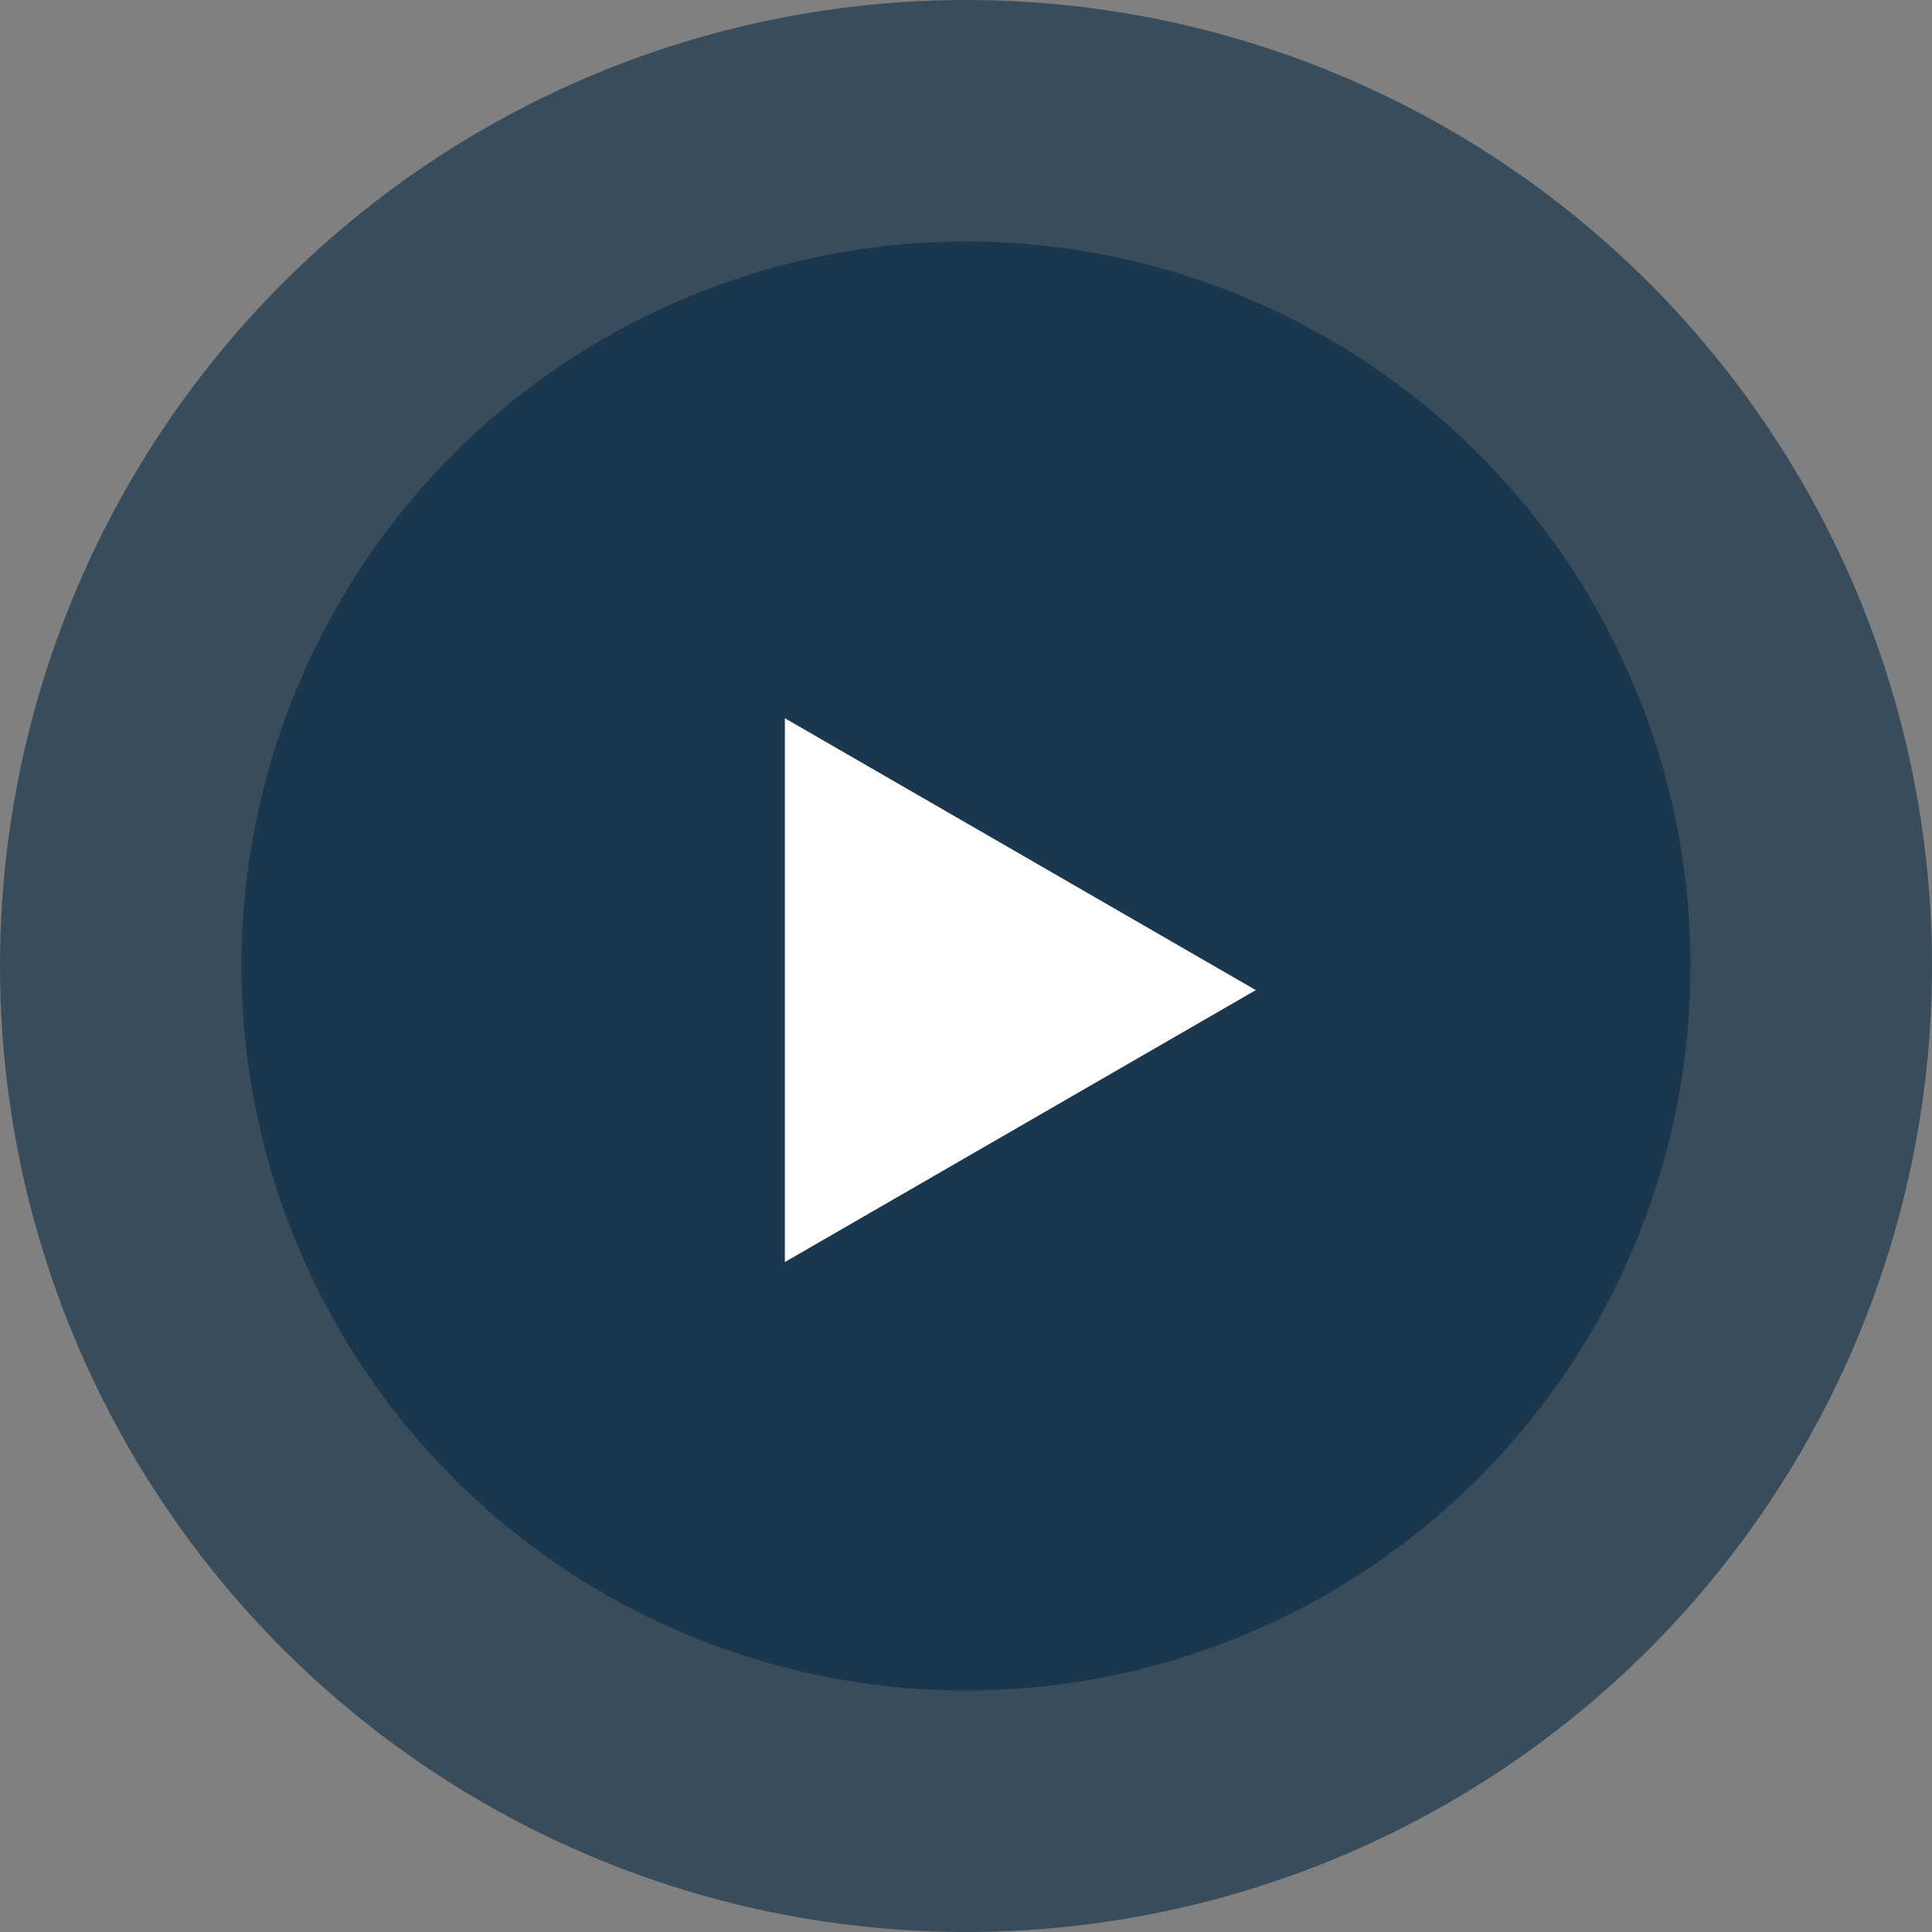 <svg width="25" height="25" viewBox="0 0 25 25" fill="none" xmlns="http://www.w3.org/2000/svg">
<rect x="0" y="0" width="25" height="25" fill="#808080" stroke="none"/>
<circle cx="12.5" cy="12.5" r="12.5" fill="#1A374D" fill-opacity="0.7"/>
<circle cx="12.5" cy="12.5" r="9.375" fill="#1A374D"/>
<path d="M16.25 12.812L10.156 16.331L10.156 9.294L16.25 12.812Z" fill="white"/>
</svg>
